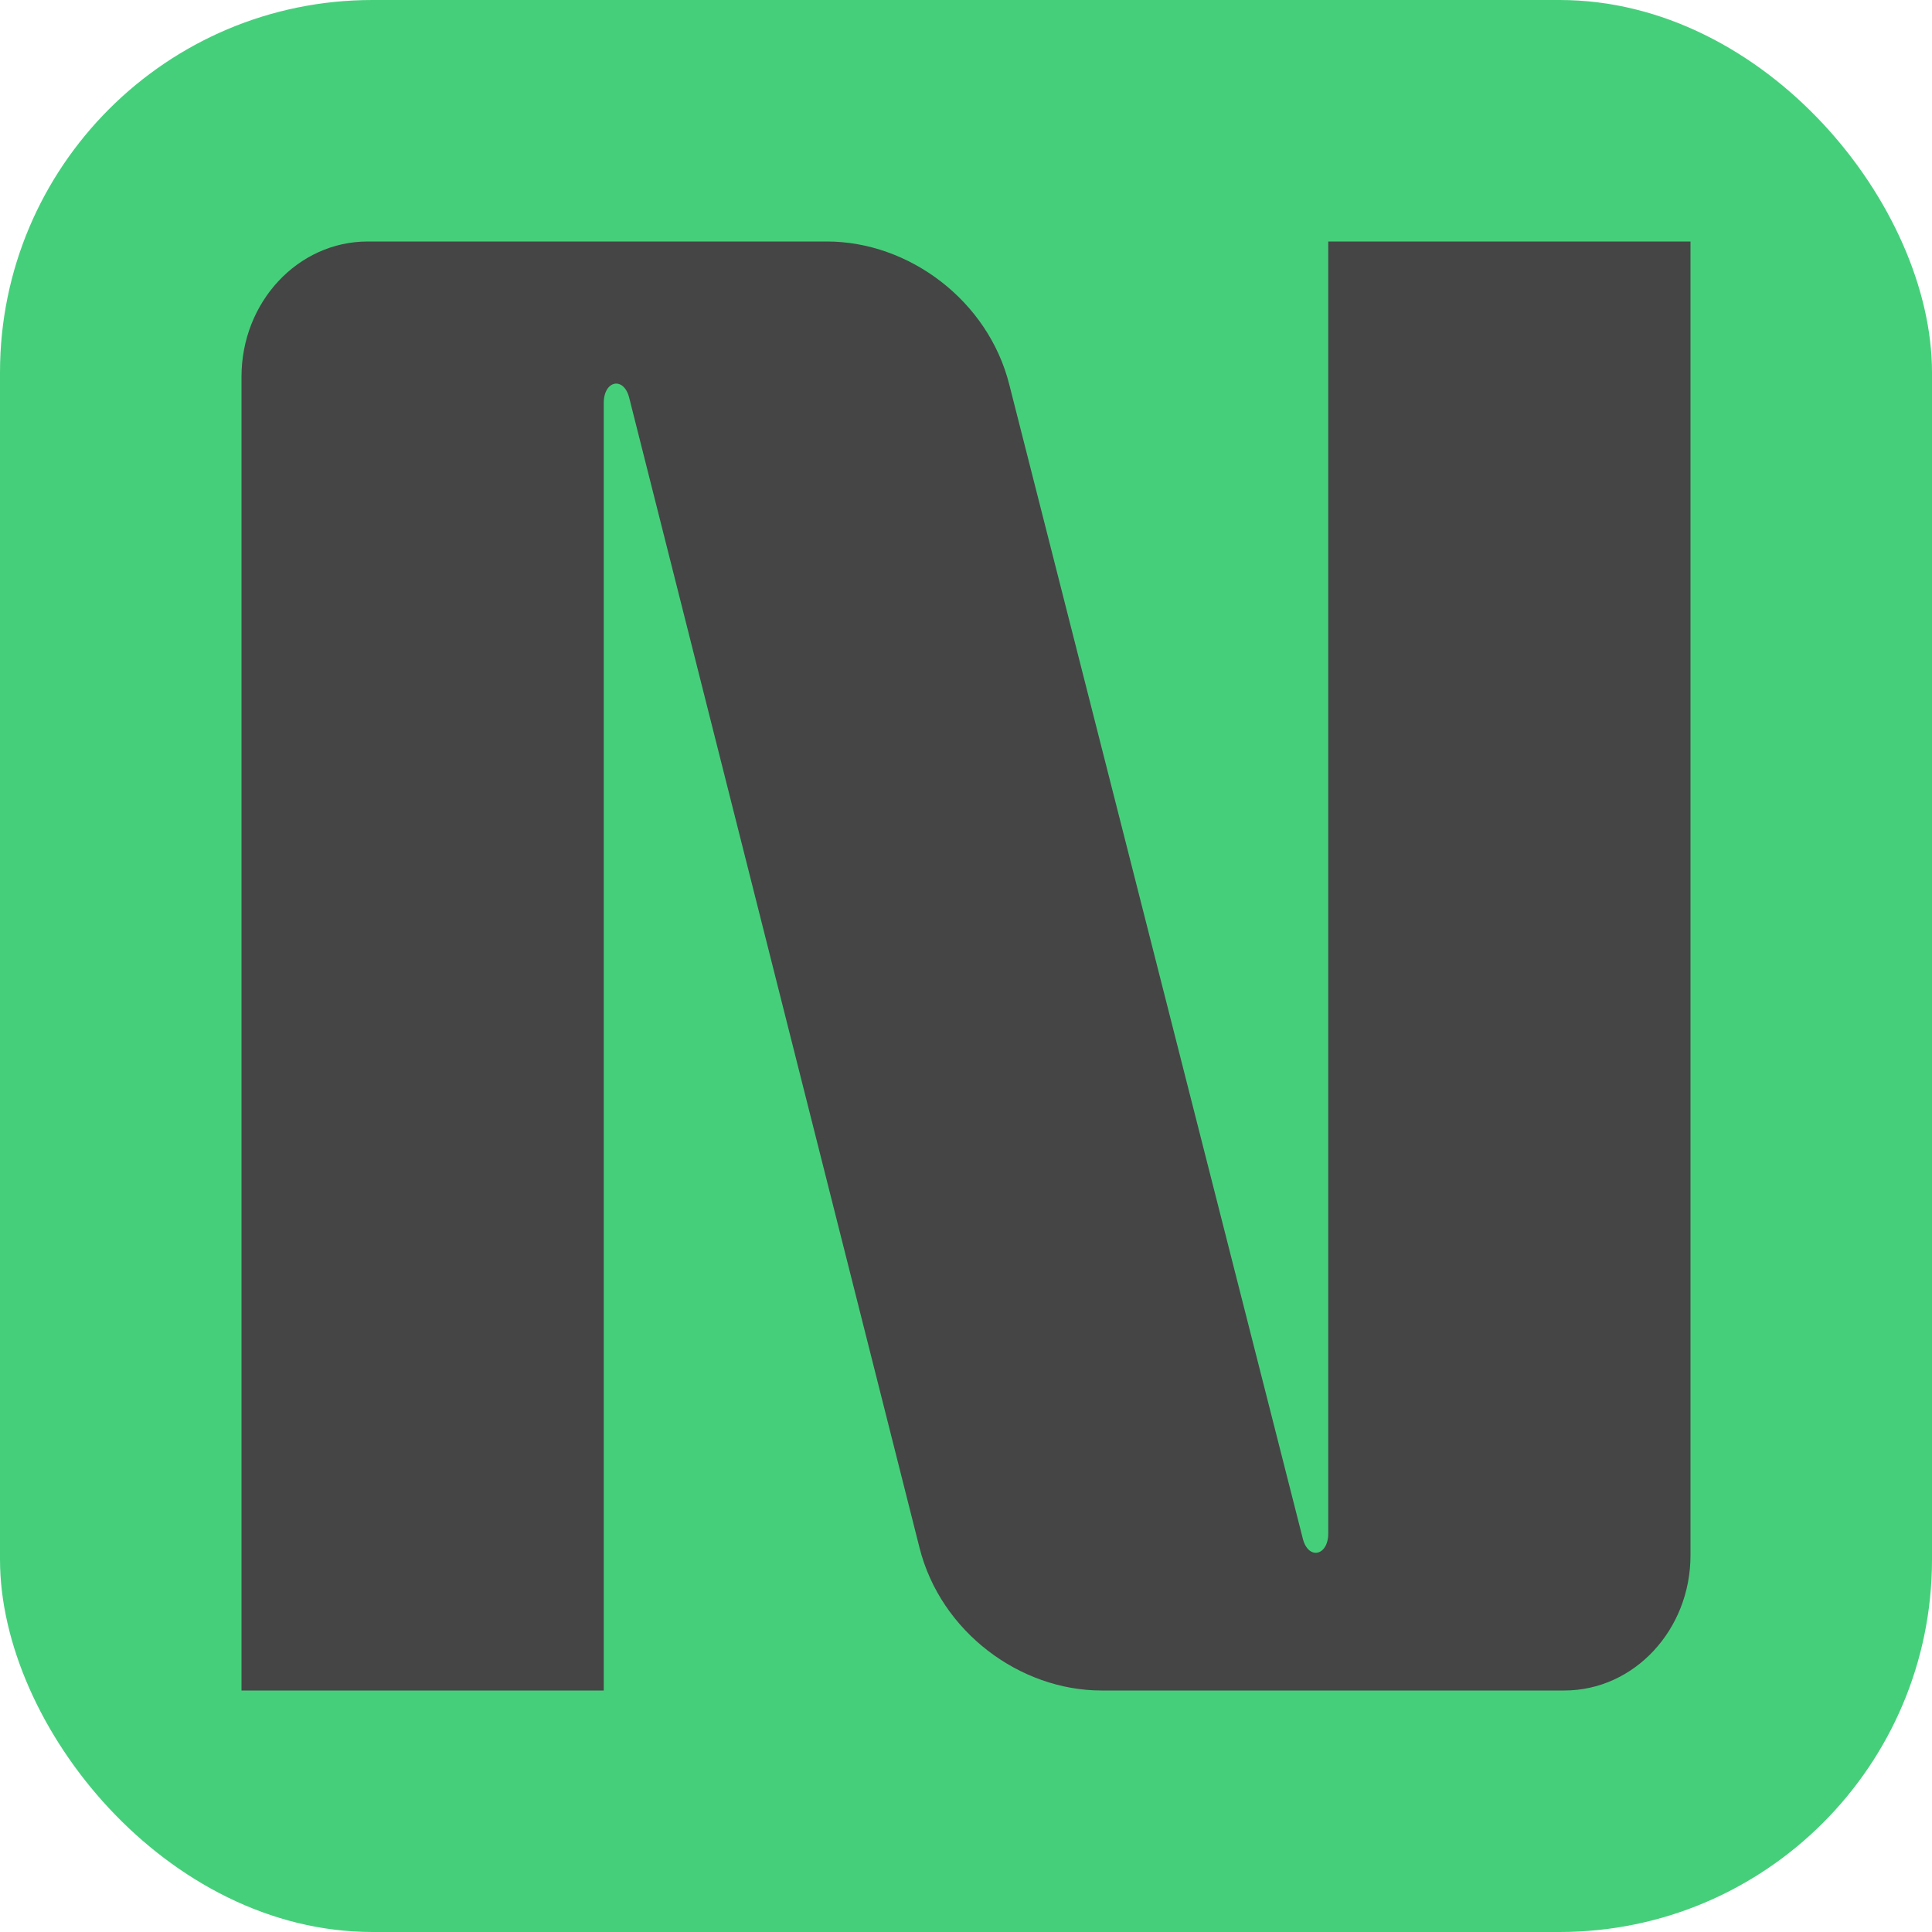 <svg width="16" height="16" version="1.1" xmlns="http://www.w3.org/2000/svg">
 <rect width="16" height="16" ry="3.084" style="fill:#46cf7b"/>
 <path d="M 3.045,2 C 2.468,2 2,2.501 2,3.12 V 14 H 5 V 3.337 c 0,-0.187 0.166,-0.222 0.211,-0.042 L 7.615,12.818 C 7.791,13.516 8.448,14 9.122,14 H 12.955 C 13.532,14 14,13.499 14,12.88 V 2 H 11 V 12.699 c 0,0.187 -0.166,0.223 -0.211,0.042 L 8.359,3.187 C 8.184,2.487 7.525,2 6.849,2 Z" style="fill:#454545"/>
</svg>
